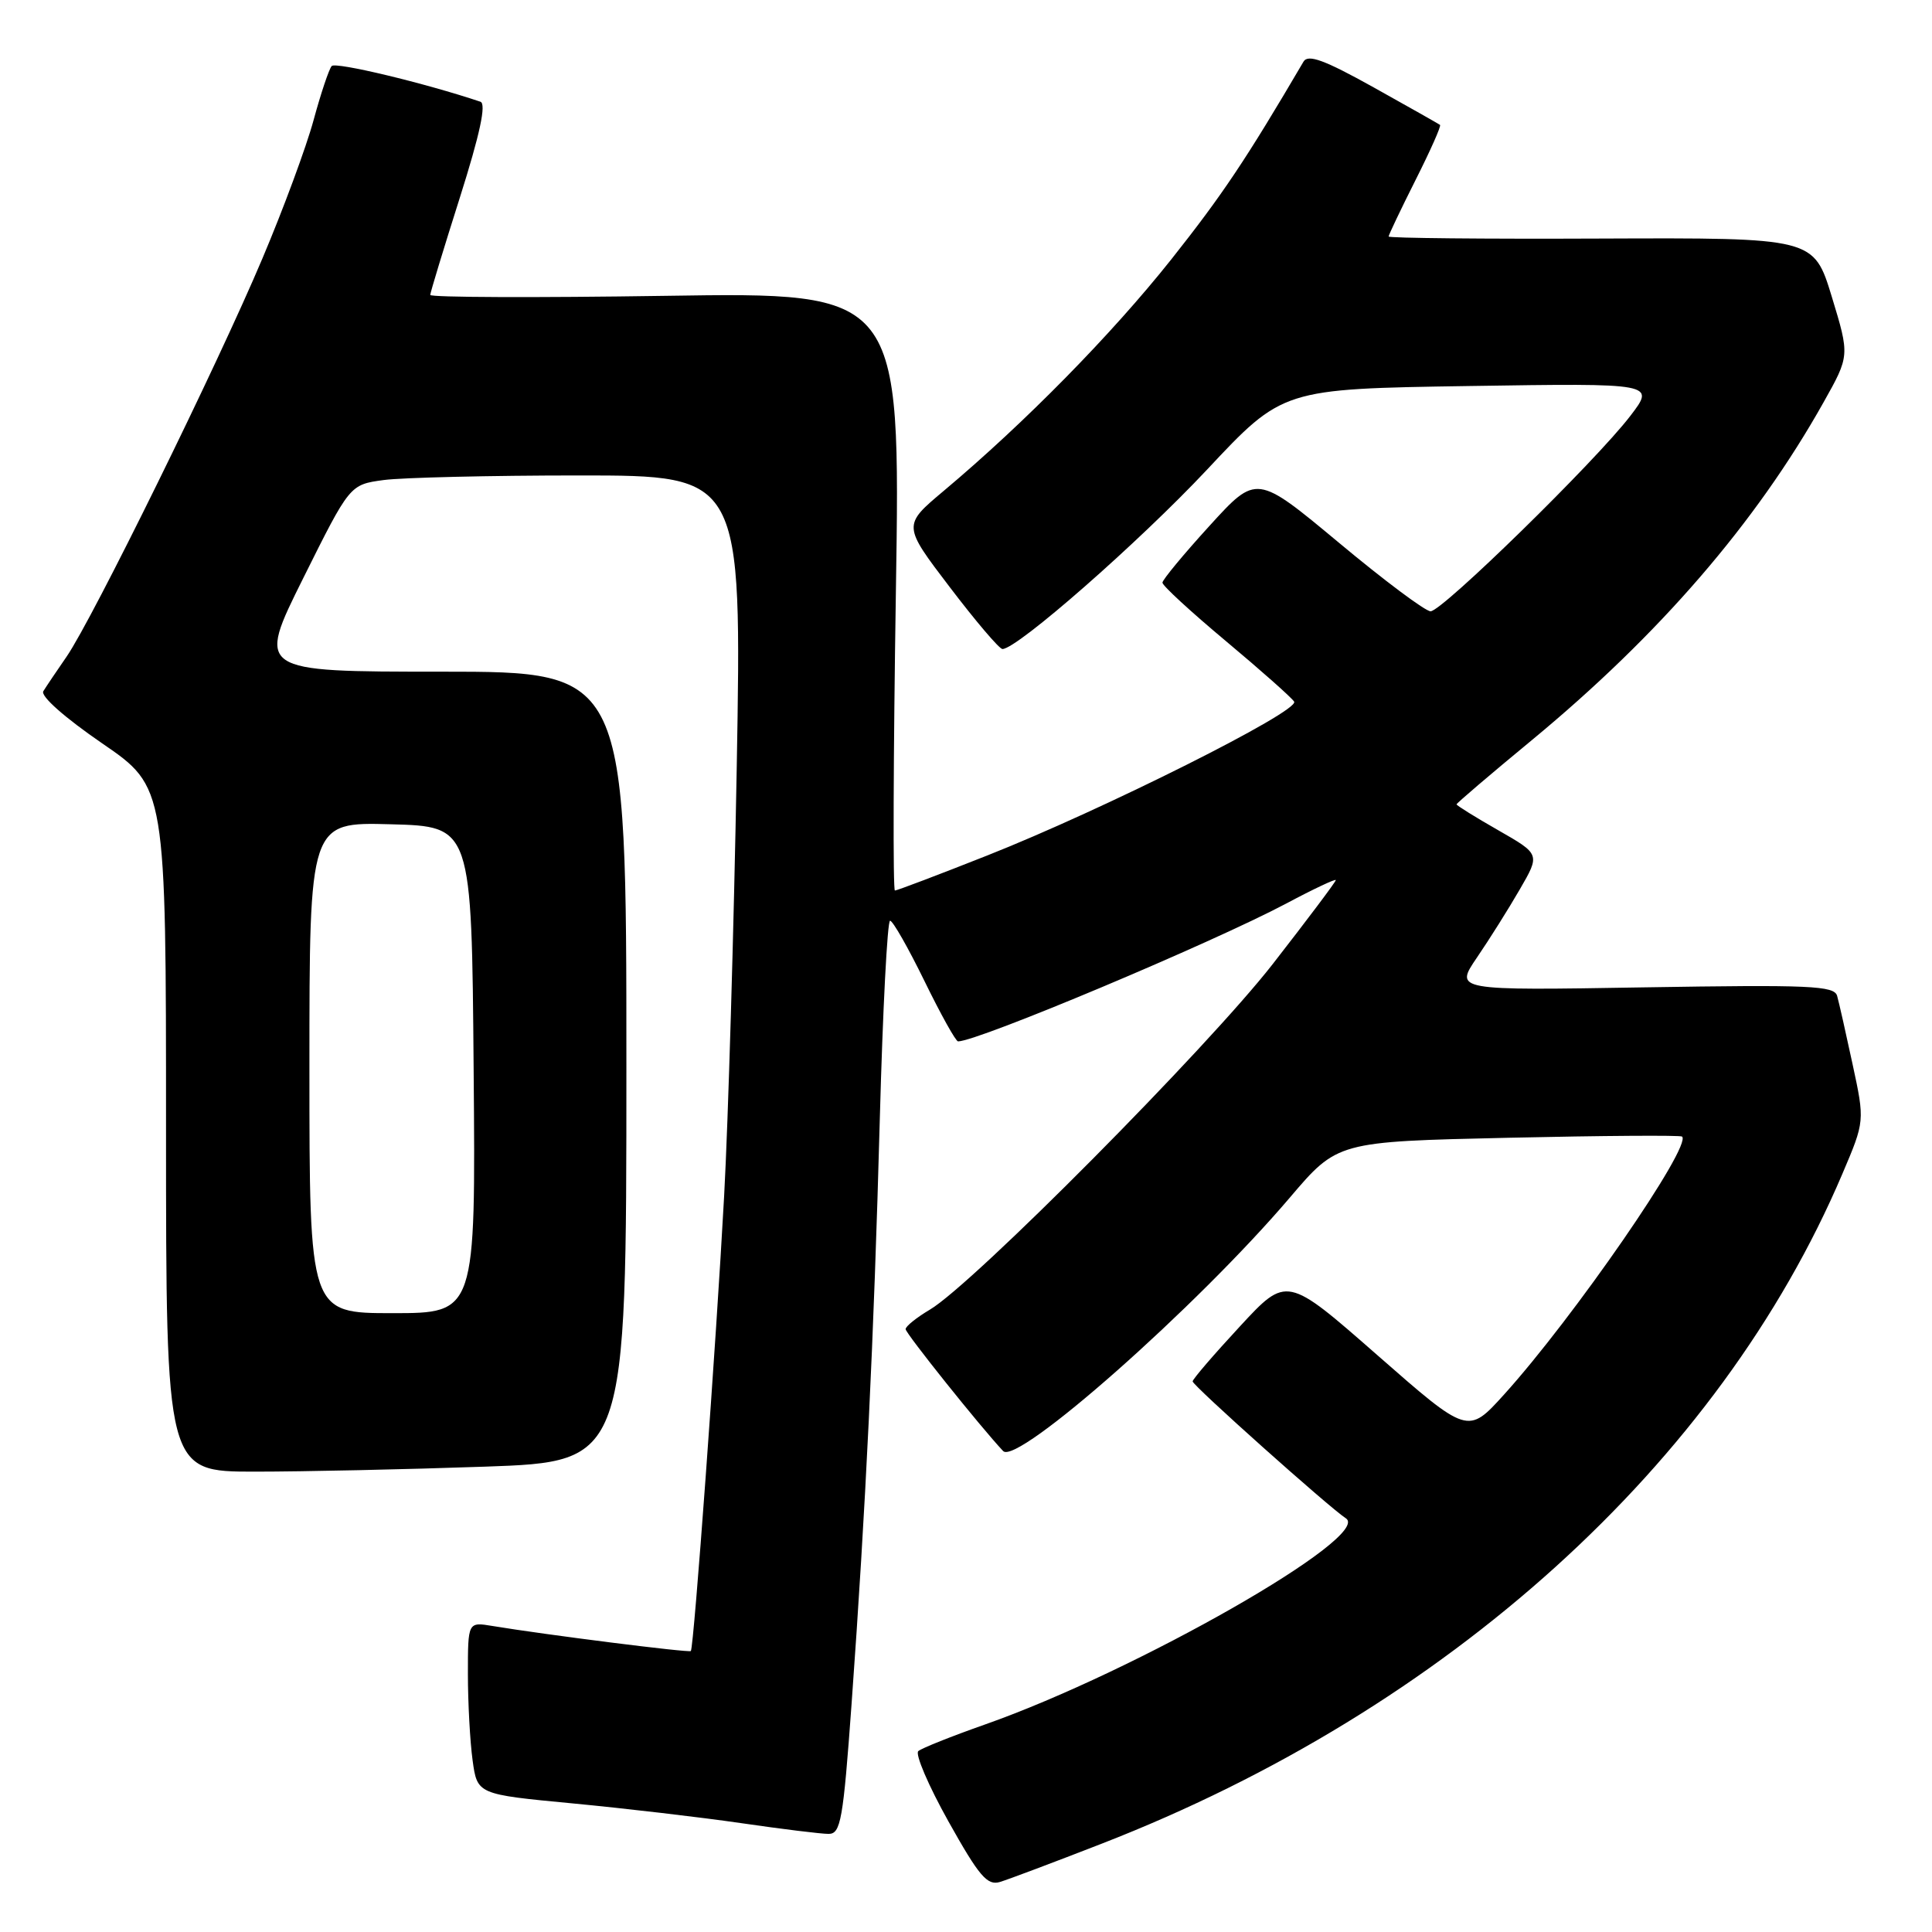 <?xml version="1.0" encoding="UTF-8" standalone="no"?>
<!DOCTYPE svg PUBLIC "-//W3C//DTD SVG 1.1//EN" "http://www.w3.org/Graphics/SVG/1.1/DTD/svg11.dtd" >
<svg xmlns="http://www.w3.org/2000/svg" xmlns:xlink="http://www.w3.org/1999/xlink" version="1.1" viewBox="0 0 256 256">
 <g >
 <path fill="currentColor"
d=" M 146.00 244.29 C 191.79 226.48 227.80 193.91 244.12 155.55 C 247.10 148.55 247.10 148.55 245.48 141.03 C 244.59 136.89 243.67 132.81 243.43 131.96 C 243.05 130.61 239.87 130.47 217.87 130.83 C 192.73 131.25 192.73 131.25 195.71 126.87 C 197.35 124.47 199.90 120.41 201.38 117.85 C 204.08 113.19 204.08 113.19 198.54 110.02 C 195.49 108.28 193.00 106.73 193.00 106.58 C 193.00 106.43 197.49 102.60 202.99 98.06 C 219.88 84.10 232.65 69.31 241.63 53.31 C 245.10 47.13 245.10 47.13 242.72 39.31 C 240.33 31.50 240.33 31.50 212.17 31.61 C 196.68 31.68 184.00 31.55 184.00 31.34 C 184.00 31.13 185.60 27.77 187.56 23.87 C 189.52 19.98 190.99 16.69 190.81 16.55 C 190.64 16.42 186.68 14.18 182.00 11.57 C 175.46 7.93 173.32 7.15 172.72 8.17 C 165.09 21.17 161.98 25.81 155.20 34.37 C 147.31 44.30 135.81 56.01 125.04 65.05 C 119.61 69.61 119.61 69.61 125.85 77.80 C 129.28 82.31 132.42 86.00 132.83 86.00 C 134.78 86.00 150.93 71.83 159.92 62.25 C 169.96 51.53 169.96 51.53 194.66 51.15 C 219.35 50.77 219.35 50.77 216.01 55.13 C 211.42 61.12 191.09 81.00 189.56 81.00 C 188.87 81.00 183.40 76.91 177.41 71.91 C 166.50 62.83 166.50 62.83 160.28 69.66 C 156.85 73.42 154.04 76.82 154.03 77.20 C 154.01 77.59 157.80 81.07 162.44 84.95 C 167.08 88.83 171.15 92.44 171.48 92.97 C 172.25 94.22 146.08 107.33 130.78 113.37 C 124.34 115.92 118.85 118.00 118.58 118.00 C 118.31 118.00 118.37 100.16 118.71 78.36 C 119.33 38.72 119.33 38.72 88.16 39.20 C 71.02 39.46 57.01 39.41 57.01 39.08 C 57.02 38.76 58.78 32.96 60.93 26.19 C 63.60 17.76 64.46 13.75 63.66 13.48 C 56.31 11.01 44.46 8.17 43.95 8.75 C 43.59 9.16 42.51 12.39 41.55 15.92 C 40.59 19.46 37.54 27.71 34.77 34.25 C 28.80 48.40 12.25 82.04 8.83 87.00 C 7.50 88.92 6.11 90.99 5.74 91.59 C 5.35 92.24 8.56 95.08 13.54 98.50 C 22.00 104.30 22.00 104.30 22.00 149.65 C 22.00 195.00 22.00 195.00 33.75 195.00 C 40.21 195.00 53.94 194.70 64.25 194.34 C 83.00 193.68 83.00 193.68 83.00 141.34 C 83.00 89.00 83.00 89.00 58.51 89.00 C 34.01 89.00 34.01 89.00 40.18 76.61 C 46.35 64.22 46.35 64.22 50.82 63.61 C 53.27 63.28 64.96 63.00 76.79 63.00 C 98.30 63.00 98.30 63.00 97.62 101.75 C 97.24 123.06 96.49 148.60 95.95 158.50 C 94.90 177.87 91.94 218.33 91.54 218.77 C 91.31 219.02 72.25 216.61 65.25 215.45 C 62.00 214.91 62.00 214.91 62.00 221.82 C 62.00 225.61 62.28 230.75 62.62 233.24 C 63.24 237.76 63.24 237.76 75.87 238.96 C 82.82 239.62 92.88 240.80 98.24 241.58 C 103.60 242.36 108.80 243.00 109.79 243.00 C 111.40 243.00 111.72 241.23 112.84 225.75 C 114.71 199.91 115.79 177.43 116.58 148.25 C 116.97 133.81 117.58 122.00 117.94 122.00 C 118.30 122.00 120.35 125.60 122.50 130.00 C 124.65 134.40 126.65 138.00 126.95 137.99 C 129.63 137.96 160.55 124.96 170.42 119.73 C 174.04 117.80 177.00 116.41 177.00 116.62 C 177.00 116.84 173.23 121.85 168.63 127.76 C 159.99 138.84 128.92 170.16 123.22 173.53 C 121.45 174.58 120.00 175.74 120.00 176.12 C 120.00 176.68 129.96 189.13 132.92 192.27 C 134.76 194.23 158.57 173.18 170.90 158.70 C 177.22 151.27 177.22 151.27 199.86 150.76 C 212.31 150.48 222.67 150.41 222.88 150.60 C 224.25 151.80 208.51 174.60 199.29 184.79 C 194.50 190.08 194.50 190.08 182.50 179.56 C 170.50 169.04 170.50 169.04 164.28 175.77 C 160.85 179.47 158.04 182.74 158.03 183.04 C 158.00 183.56 176.17 199.79 178.33 201.18 C 181.97 203.52 150.59 221.44 130.50 228.51 C 126.10 230.06 122.13 231.64 121.68 232.03 C 121.23 232.42 123.03 236.62 125.68 241.36 C 129.74 248.62 130.82 249.88 132.50 249.37 C 133.60 249.04 139.68 246.75 146.00 244.29 Z  M 41.00 141.47 C 41.00 108.93 41.00 108.93 51.75 109.22 C 62.50 109.50 62.50 109.50 62.76 141.75 C 63.03 174.00 63.03 174.00 52.01 174.00 C 41.00 174.00 41.00 174.00 41.00 141.47 Z "/>
</g>
</svg>